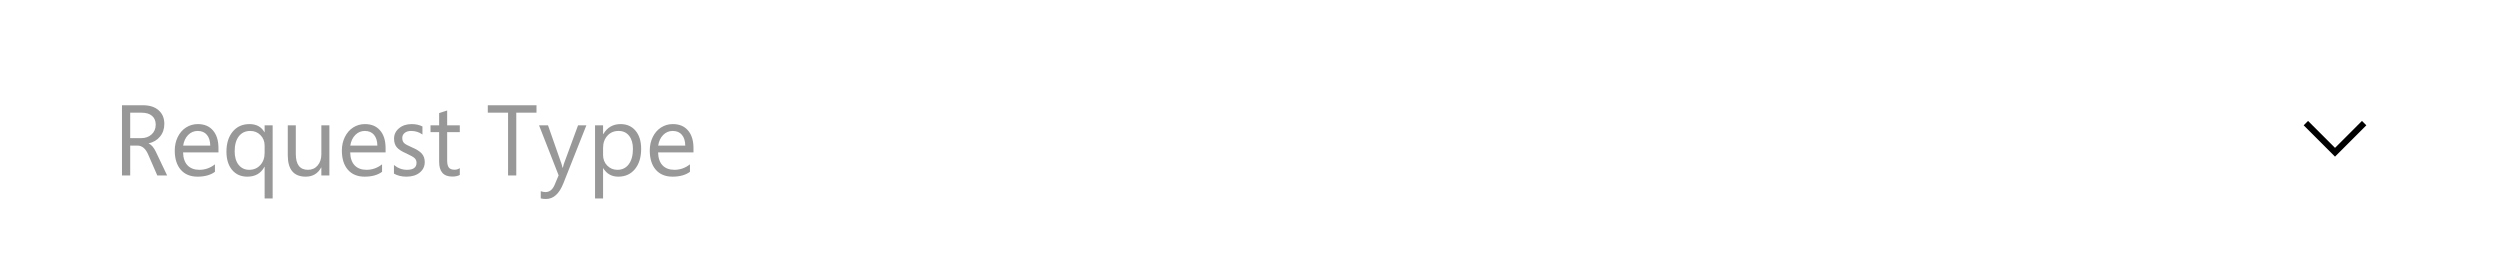 <svg width="399" height="44" viewBox="0 0 399 44" fill="none" xmlns="http://www.w3.org/2000/svg">
<g filter="url(#filter0_d_690_1907)">
<rect x="2" y="1" width="394.667" height="40" rx="8" fill="white" shape-rendering="crispEdges"/>
<path d="M26.672 27H25.102L23.633 23.625C23.227 22.698 22.656 22.234 21.922 22.234H20.781V27H19.469V15.797H22.812C23.88 15.797 24.716 16.065 25.32 16.602C25.924 17.133 26.227 17.857 26.227 18.773C26.227 19.57 25.997 20.245 25.539 20.797C25.086 21.349 24.482 21.711 23.727 21.883V21.914C24.148 22.065 24.534 22.508 24.883 23.242L26.672 27ZM24.852 18.891C24.852 18.292 24.656 17.826 24.266 17.492C23.88 17.154 23.318 16.984 22.578 16.984H20.781V21.047H22.516C23.208 21.047 23.771 20.846 24.203 20.445C24.635 20.044 24.852 19.526 24.852 18.891ZM34.867 23.32H29.219C29.24 24.221 29.477 24.912 29.93 25.391C30.388 25.865 31.021 26.102 31.828 26.102C32.734 26.102 33.56 25.81 34.305 25.227V26.422C33.607 26.938 32.68 27.195 31.523 27.195C30.383 27.195 29.492 26.828 28.852 26.094C28.211 25.354 27.891 24.333 27.891 23.031C27.891 22.24 28.049 21.518 28.367 20.867C28.69 20.211 29.133 19.703 29.695 19.344C30.258 18.984 30.883 18.805 31.57 18.805C32.607 18.805 33.414 19.143 33.992 19.82C34.575 20.492 34.867 21.435 34.867 22.648V23.32ZM33.555 22.234C33.544 21.495 33.365 20.922 33.016 20.516C32.672 20.104 32.185 19.898 31.555 19.898C30.961 19.898 30.453 20.112 30.031 20.539C29.609 20.966 29.344 21.531 29.234 22.234H33.555ZM43.516 30.68H42.234V25.625H42.203C41.646 26.672 40.734 27.195 39.469 27.195C38.453 27.195 37.643 26.836 37.039 26.117C36.44 25.398 36.141 24.424 36.141 23.195C36.141 21.883 36.471 20.823 37.133 20.016C37.8 19.208 38.695 18.805 39.82 18.805C40.919 18.805 41.714 19.237 42.203 20.102H42.234V19H43.516V30.68ZM42.234 23.398V22.234C42.234 21.573 42.016 21.018 41.578 20.57C41.141 20.122 40.596 19.898 39.945 19.898C39.164 19.898 38.552 20.188 38.109 20.766C37.672 21.344 37.453 22.141 37.453 23.156C37.453 24.062 37.664 24.781 38.086 25.312C38.513 25.838 39.075 26.102 39.773 26.102C40.492 26.102 41.081 25.852 41.539 25.352C42.003 24.852 42.234 24.201 42.234 23.398ZM52.57 27H51.289V25.734H51.258C50.727 26.708 49.906 27.195 48.797 27.195C46.885 27.195 45.93 26.057 45.93 23.781V19H47.211V23.578C47.211 25.26 47.857 26.102 49.148 26.102C49.784 26.102 50.3 25.872 50.695 25.414C51.091 24.951 51.289 24.349 51.289 23.609V19H52.57V27ZM61.539 23.32H55.891C55.911 24.221 56.148 24.912 56.602 25.391C57.06 25.865 57.693 26.102 58.5 26.102C59.406 26.102 60.232 25.81 60.977 25.227V26.422C60.279 26.938 59.352 27.195 58.195 27.195C57.055 27.195 56.164 26.828 55.523 26.094C54.883 25.354 54.562 24.333 54.562 23.031C54.562 22.24 54.721 21.518 55.039 20.867C55.362 20.211 55.805 19.703 56.367 19.344C56.93 18.984 57.555 18.805 58.242 18.805C59.279 18.805 60.086 19.143 60.664 19.82C61.247 20.492 61.539 21.435 61.539 22.648V23.32ZM60.227 22.234C60.216 21.495 60.036 20.922 59.688 20.516C59.344 20.104 58.857 19.898 58.227 19.898C57.633 19.898 57.125 20.112 56.703 20.539C56.281 20.966 56.016 21.531 55.906 22.234H60.227ZM67.789 24.859C67.789 25.552 67.521 26.115 66.984 26.547C66.453 26.979 65.745 27.195 64.859 27.195C64.104 27.195 63.443 27.034 62.875 26.711V25.336C63.505 25.846 64.198 26.102 64.953 26.102C65.969 26.102 66.477 25.729 66.477 24.984C66.477 24.682 66.378 24.438 66.18 24.25C65.982 24.057 65.531 23.799 64.828 23.477C64.12 23.174 63.62 22.852 63.328 22.508C63.036 22.159 62.891 21.698 62.891 21.125C62.891 20.463 63.156 19.912 63.688 19.469C64.219 19.026 64.893 18.805 65.711 18.805C66.341 18.805 66.912 18.93 67.422 19.18V20.469C66.901 20.088 66.297 19.898 65.609 19.898C65.188 19.898 64.846 20.003 64.586 20.211C64.331 20.419 64.203 20.688 64.203 21.016C64.203 21.37 64.302 21.643 64.5 21.836C64.698 22.023 65.107 22.247 65.727 22.508C66.487 22.831 67.021 23.169 67.328 23.523C67.635 23.878 67.789 24.323 67.789 24.859ZM73.383 26.922C73.076 27.094 72.674 27.18 72.18 27.18C70.784 27.18 70.086 26.393 70.086 24.82V20.086H68.711V19H70.086V17.047L71.367 16.633V19H73.383V20.086H71.367V24.602C71.367 25.138 71.458 25.521 71.641 25.75C71.823 25.974 72.128 26.086 72.555 26.086C72.872 26.086 73.148 26 73.383 25.828V26.922ZM85.625 16.984H82.398V27H81.086V16.984H77.852V15.797H85.625V16.984ZM93.586 19L89.906 28.281C89.25 29.932 88.328 30.758 87.141 30.758C86.807 30.758 86.529 30.727 86.305 30.664V29.516C86.576 29.609 86.826 29.656 87.055 29.656C87.706 29.656 88.193 29.273 88.516 28.508L89.156 26.984L86.031 19H87.461L89.617 25.156L89.781 25.766H89.828C89.849 25.651 89.901 25.456 89.984 25.18L92.258 19H93.586ZM102.328 22.758C102.328 24.112 101.997 25.19 101.336 25.992C100.674 26.794 99.789 27.195 98.68 27.195C97.628 27.195 96.828 26.747 96.281 25.852H96.25V30.68H94.969V19H96.25V20.406H96.281C96.912 19.338 97.833 18.805 99.047 18.805C100.047 18.805 100.844 19.159 101.438 19.867C102.031 20.576 102.328 21.539 102.328 22.758ZM101.016 22.742C101.016 21.878 100.812 21.188 100.406 20.672C100 20.156 99.44 19.898 98.727 19.898C97.992 19.898 97.396 20.154 96.938 20.664C96.479 21.174 96.25 21.826 96.25 22.617V23.734C96.25 24.406 96.469 24.969 96.906 25.422C97.349 25.875 97.893 26.102 98.539 26.102C99.31 26.102 99.914 25.805 100.352 25.211C100.794 24.617 101.016 23.794 101.016 22.742ZM110.68 23.32H105.031C105.052 24.221 105.289 24.912 105.742 25.391C106.201 25.865 106.833 26.102 107.641 26.102C108.547 26.102 109.372 25.81 110.117 25.227V26.422C109.419 26.938 108.492 27.195 107.336 27.195C106.195 27.195 105.305 26.828 104.664 26.094C104.023 25.354 103.703 24.333 103.703 23.031C103.703 22.24 103.862 21.518 104.18 20.867C104.503 20.211 104.945 19.703 105.508 19.344C106.07 18.984 106.695 18.805 107.383 18.805C108.419 18.805 109.227 19.143 109.805 19.82C110.388 20.492 110.68 21.435 110.68 22.648V23.32ZM109.367 22.234C109.357 21.495 109.177 20.922 108.828 20.516C108.484 20.104 107.997 19.898 107.367 19.898C106.773 19.898 106.266 20.112 105.844 20.539C105.422 20.966 105.156 21.531 105.047 22.234H109.367Z" fill="#989898"/>
<path d="M372.667 24L367.667 19L368.367 18.3L372.667 22.6L376.967 18.3L377.667 19L372.667 24Z" fill="black"/>
</g>
<defs>
<filter id="filter0_d_690_1907" x="0" y="0" width="398.667" height="44" filterUnits="userSpaceOnUse" color-interpolation-filters="sRGB">
<feFlood flood-opacity="0" result="BackgroundImageFix"/>
<feColorMatrix in="SourceAlpha" type="matrix" values="0 0 0 0 0 0 0 0 0 0 0 0 0 0 0 0 0 0 127 0" result="hardAlpha"/>
<feOffset dy="1"/>
<feGaussianBlur stdDeviation="1"/>
<feComposite in2="hardAlpha" operator="out"/>
<feColorMatrix type="matrix" values="0 0 0 0 0 0 0 0 0 0 0 0 0 0 0 0 0 0 0.14 0"/>
<feBlend mode="normal" in2="BackgroundImageFix" result="effect1_dropShadow_690_1907"/>
<feBlend mode="normal" in="SourceGraphic" in2="effect1_dropShadow_690_1907" result="shape"/>
</filter>
</defs>
</svg>
